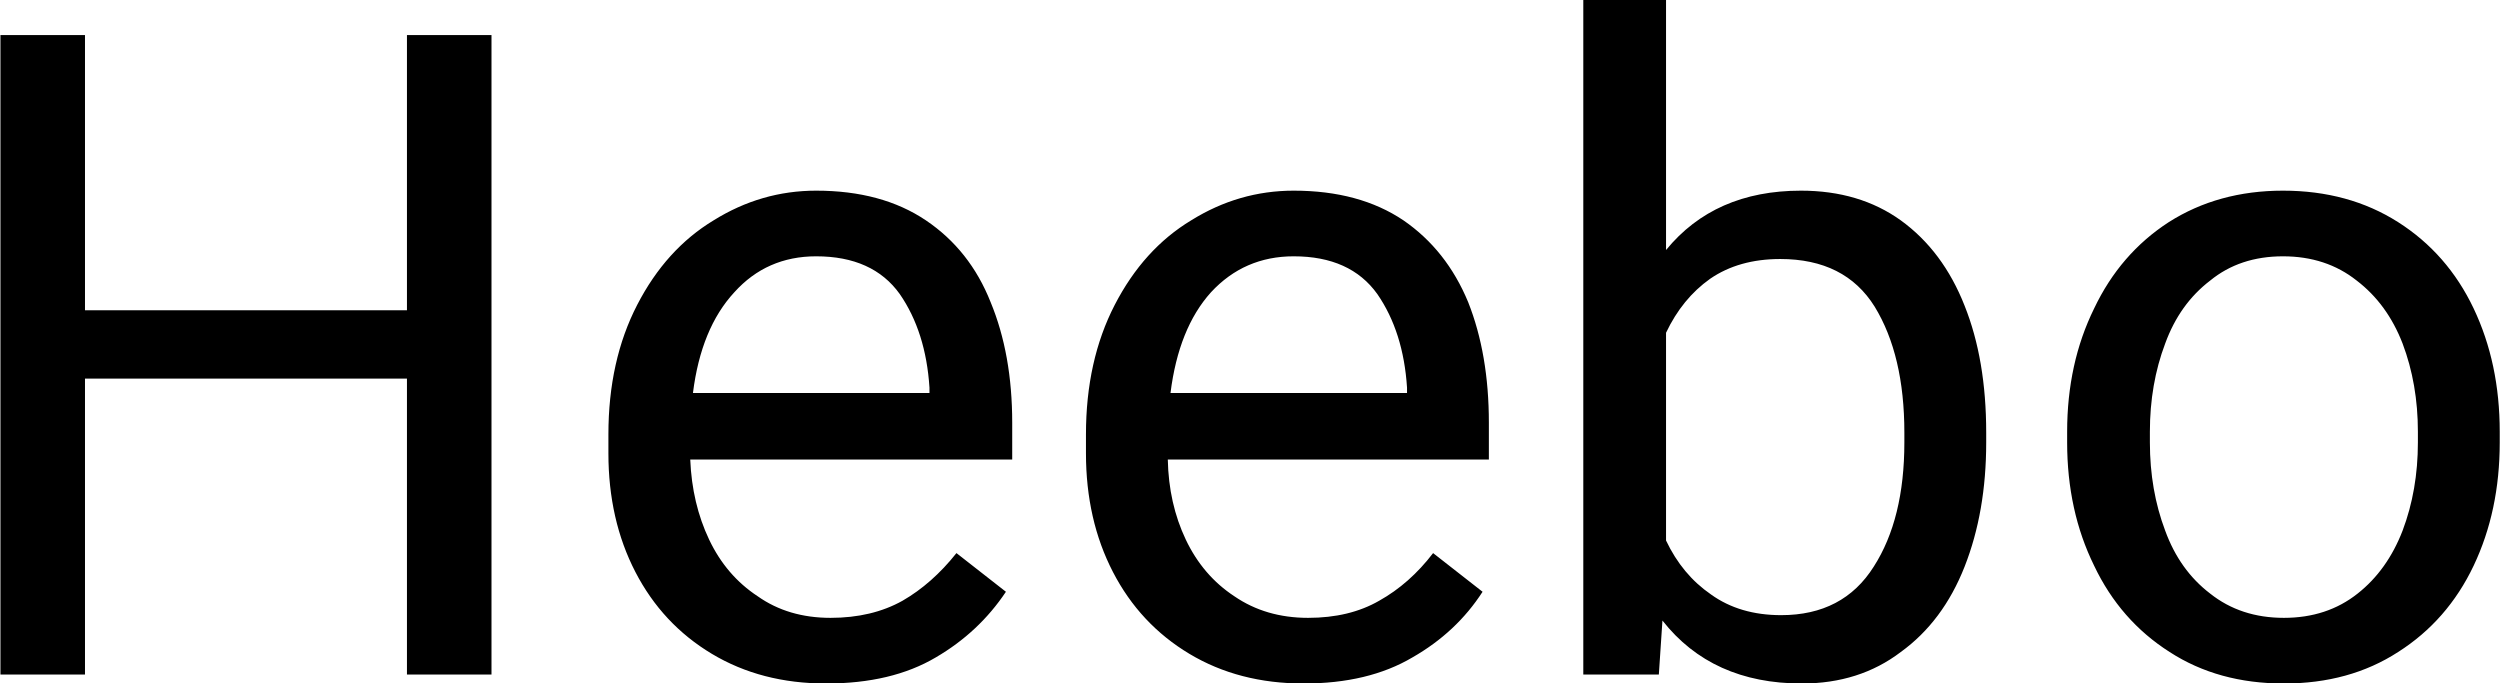 <svg xmlns="http://www.w3.org/2000/svg" viewBox="0.825 -7.5 27.798 7.598"><path d="M5.35-7.11L6.29-7.11L6.29 0L5.35 0L5.35-3.29L1.77-3.29L1.77 0L0.83 0L0.83-7.11L1.77-7.11L1.77-4.05L5.35-4.05L5.35-7.11ZM12.08-2.80L12.08-2.39L8.50-2.39Q8.52-1.90 8.71-1.50Q8.90-1.10 9.25-0.87Q9.59-0.63 10.06-0.63L10.06-0.63Q10.52-0.63 10.86-0.82Q11.19-1.01 11.46-1.35L11.46-1.35L12.01-0.92Q11.71-0.47 11.23-0.19Q10.74 0.10 10.01 0.10L10.01 0.10Q9.29 0.10 8.74-0.23Q8.19-0.56 7.89-1.14Q7.59-1.72 7.59-2.46L7.59-2.46L7.59-2.67Q7.59-3.49 7.91-4.11Q8.23-4.73 8.76-5.05Q9.29-5.38 9.90-5.38L9.90-5.38Q10.63-5.38 11.12-5.05Q11.61-4.72 11.84-4.14Q12.08-3.56 12.08-2.80L12.08-2.80ZM11.16-3.13L11.16-3.19Q11.12-3.81 10.83-4.23Q10.53-4.65 9.90-4.65L9.90-4.65Q9.35-4.65 8.99-4.25Q8.62-3.85 8.53-3.13L8.53-3.13L11.16-3.13ZM17.38-2.80L17.38-2.39L13.81-2.39Q13.82-1.90 14.01-1.50Q14.20-1.10 14.55-0.87Q14.90-0.63 15.37-0.63L15.37-0.63Q15.83-0.63 16.16-0.82Q16.50-1.01 16.76-1.35L16.76-1.35L17.31-0.92Q17.02-0.47 16.53-0.19Q16.04 0.10 15.32 0.10L15.32 0.10Q14.60 0.10 14.05-0.23Q13.50-0.56 13.20-1.14Q12.90-1.72 12.90-2.46L12.90-2.46L12.90-2.67Q12.90-3.49 13.22-4.11Q13.54-4.73 14.07-5.05Q14.60-5.38 15.21-5.38L15.21-5.38Q15.94-5.38 16.43-5.05Q16.91-4.72 17.15-4.14Q17.38-3.56 17.38-2.80L17.38-2.80ZM16.47-3.13L16.47-3.19Q16.43-3.81 16.14-4.23Q15.84-4.65 15.21-4.65L15.21-4.65Q14.66-4.65 14.29-4.25Q13.93-3.85 13.84-3.13L13.84-3.13L16.47-3.13ZM20.85-5.38Q21.50-5.38 21.96-5.05Q22.43-4.71 22.67-4.10Q22.91-3.50 22.91-2.69L22.91-2.69L22.91-2.58Q22.91-1.81 22.67-1.20Q22.43-0.59 21.96-0.25Q21.50 0.10 20.86 0.10L20.86 0.10Q19.86 0.10 19.31-0.60L19.31-0.60L19.27 0L18.43 0L18.43-7.50L19.35-7.50L19.35-4.72Q19.89-5.38 20.85-5.38L20.85-5.38ZM22.00-2.58L22.00-2.69Q22.00-3.55 21.67-4.09Q21.34-4.62 20.62-4.62L20.62-4.62Q20.16-4.62 19.84-4.40Q19.53-4.18 19.35-3.80L19.35-3.80L19.35-1.49Q19.53-1.11 19.85-0.89Q20.17-0.66 20.63-0.66L20.63-0.66Q21.32-0.66 21.66-1.20Q22.00-1.73 22.00-2.58L22.00-2.58ZM23.81-2.70Q23.81-3.46 24.11-4.07Q24.40-4.68 24.94-5.03Q25.49-5.38 26.21-5.38L26.21-5.38Q26.94-5.38 27.49-5.03Q28.04-4.68 28.33-4.07Q28.62-3.46 28.62-2.70L28.62-2.70L28.62-2.58Q28.62-1.82 28.33-1.21Q28.04-0.60 27.49-0.25Q26.95 0.10 26.22 0.10L26.22 0.10Q25.49 0.10 24.95-0.25Q24.40-0.60 24.11-1.21Q23.81-1.82 23.81-2.58L23.81-2.58L23.81-2.70ZM24.73-2.58Q24.73-2.05 24.90-1.60Q25.06-1.16 25.40-0.90Q25.74-0.63 26.22-0.63L26.22-0.63Q26.70-0.63 27.04-0.90Q27.37-1.16 27.54-1.60Q27.71-2.05 27.71-2.58L27.71-2.58L27.71-2.70Q27.71-3.23 27.54-3.68Q27.37-4.12 27.03-4.38Q26.69-4.65 26.21-4.65L26.21-4.65Q25.73-4.65 25.40-4.38Q25.06-4.12 24.90-3.68Q24.73-3.23 24.73-2.70L24.73-2.70L24.73-2.58Z"/></svg>